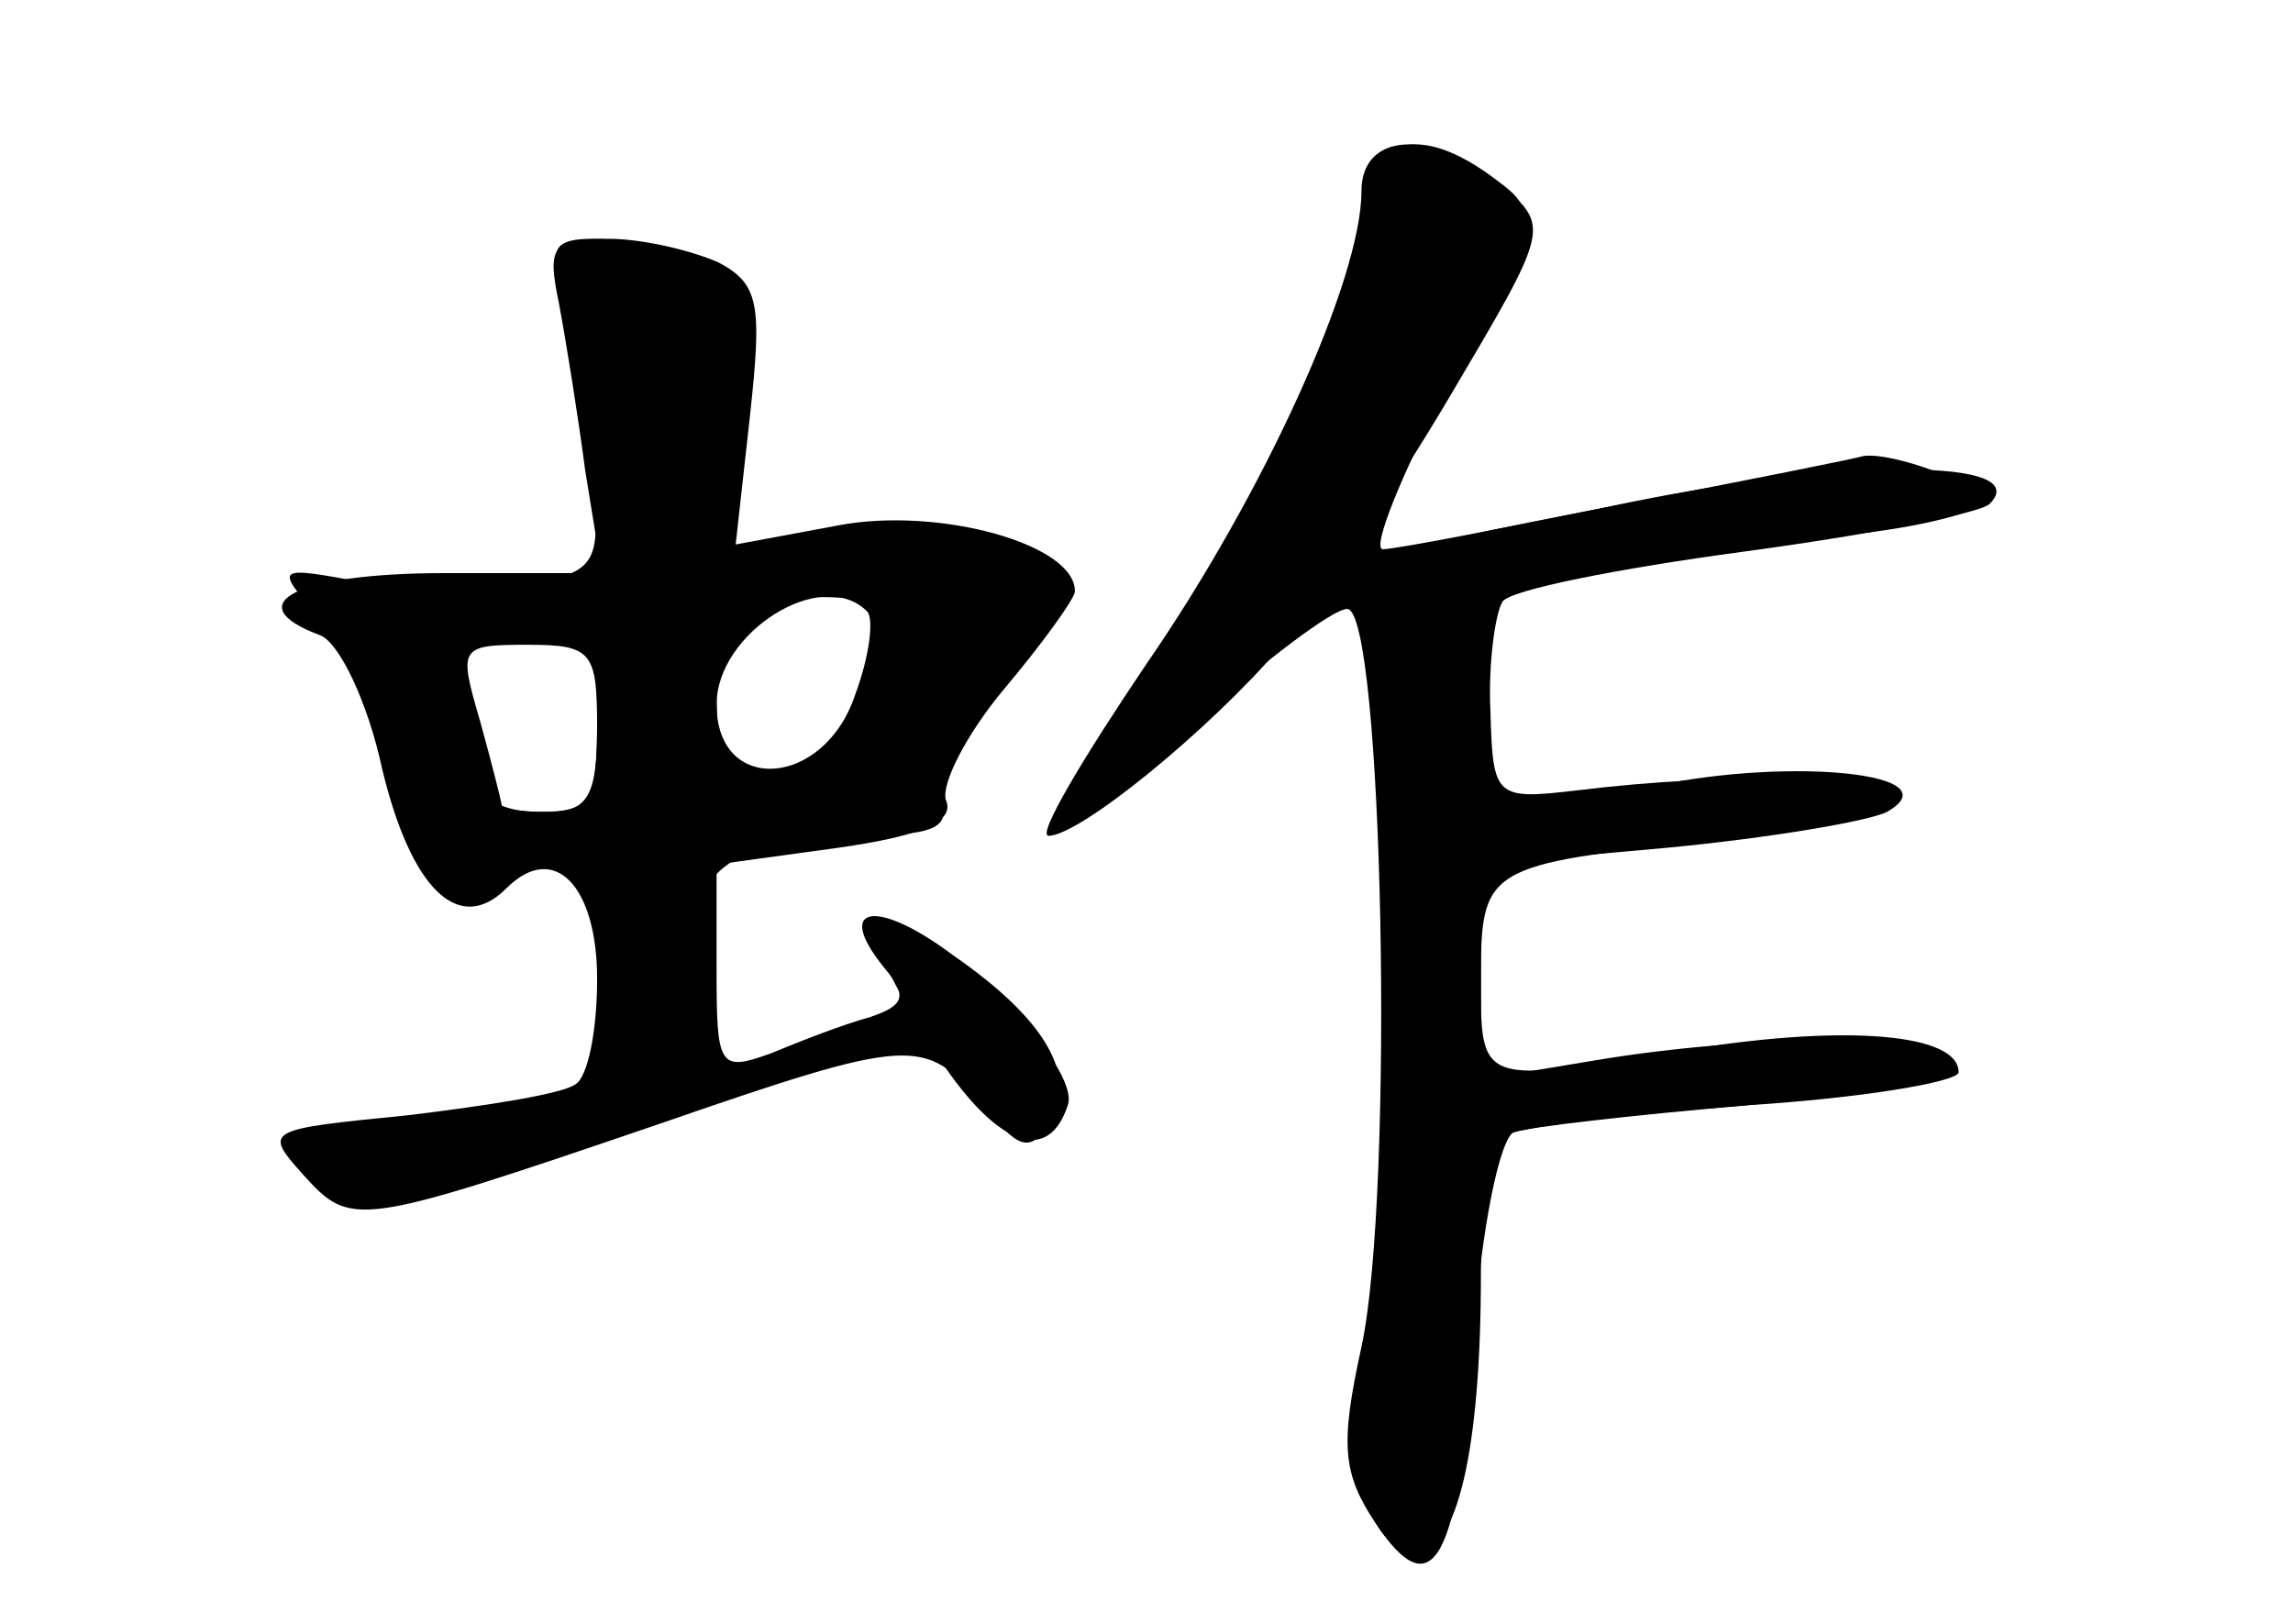 <?xml version="1.0" standalone="no"?>
<!DOCTYPE svg PUBLIC "-//W3C//DTD SVG 20010904//EN"
 "http://www.w3.org/TR/2001/REC-SVG-20010904/DTD/svg10.dtd">
<svg version="1.0" xmlns="http://www.w3.org/2000/svg"
 width="96pt" height="68pt" viewBox="0 0 96 68"
 preserveAspectRatio="xMidYMid meet">
<g transform="translate(0,68) scale(0.1,-0.1)" fill="#000000" stroke="none">
<g id="part-0" class="char-part">
  <path d="M577 613 c-4 -3 -7 -16 -7 -27 0 -29 -50 -132 -95 -195 -20 -29 -34
-55 -32 -57 2 -3 28 17 57 43 29 26 58 48 64 48 15 0 20 -244 6 -309 -9 -41
-8 -53 6 -74 24 -36 35 -16 41 78 3 45 11 84 17 86 6 2 49 7 96 11 48 5 84 12
82 18 -3 12 -78 12 -144 1 l-48 -8 0 41 c0 48 1 49 98 59 40 4 72 12 72 17 0
10 -65 12 -130 4 -34 -4 -35 -3 -36 33 -1 20 2 41 5 46 3 5 49 14 101 21 52 7
99 16 103 20 19 19 -60 19 -149 1 -53 -11 -100 -20 -105 -20 -5 0 8 32 28 70
37 69 38 71 19 85 -21 16 -39 19 -49 8z"/>
  <path d="M234 553 c3 -16 8 -47 11 -70 l7 -43 -66 0 c-62 0 -87 -13 -52 -26 8
-3 20 -28 26 -56 12 -50 32 -70 52 -50 20 20 38 1 38 -38 0 -22 -4 -41 -9 -44
-5 -4 -37 -9 -70 -13 -60 -6 -61 -6 -44 -25 20 -22 22 -22 148 21 107 37 112
37 136 9 15 -19 20 -21 28 -9 13 20 -1 44 -40 71 -32 24 -50 21 -29 -5 10 -12
9 -16 -6 -21 -11 -3 -29 -10 -41 -15 -22 -8 -23 -6 -23 35 l0 44 51 7 c35 5
49 11 45 20 -2 7 9 28 24 46 16 19 29 37 30 41 1 20 -57 36 -99 28 l-43 -8 6
54 c5 46 4 55 -13 64 -11 5 -32 10 -46 10 -24 0 -26 -3 -21 -27z m129 -129 c3
-3 1 -19 -5 -35 -13 -39 -58 -42 -58 -4 0 30 44 58 63 39z m-113 -49 c0 -28
-4 -35 -20 -35 -11 0 -20 1 -20 3 0 1 -4 17 -9 35 -9 31 -9 32 20 32 27 0 29
-3 29 -35z"/>
</g>
<g id="part-1" class="char-part">
  <path d="M235 563 c4 -10 10 -41 12 -69 5 -51 5 -52 -25 -59 -17 -3 -48 -3
-69 1 -38 7 -38 7 -20 -14 10 -11 24 -40 32 -64 12 -41 14 -43 49 -40 l36 3 0
-46 c0 -33 4 -45 15 -45 18 0 34 28 28 51 -8 31 15 49 63 49 35 0 42 3 38 15
-4 8 6 31 22 52 26 35 27 36 8 50 -14 11 -34 13 -73 9 l-54 -6 7 39 c3 22 8
46 11 53 6 16 -33 38 -67 38 -15 0 -18 -4 -13 -17z m131 -160 c-7 -29 -31 -53
-53 -53 -9 0 -13 14 -13 40 0 39 1 40 36 40 34 0 36 -1 30 -27z m-116 -23 c0
-36 -2 -40 -25 -40 -14 0 -25 6 -25 13 0 6 -3 22 -6 34 -4 15 -1 22 13 26 39
10 43 7 43 -33z"/>
</g>
<g id="part-2" class="char-part">
  <path d="M388 245 c26 -43 50 -55 59 -28 6 16 -50 73 -71 73 -12 0 -10 -9 12
-45z"/>
</g>
<g id="part-3" class="char-part">
  <path d="M570 600 c0 -37 -41 -127 -90 -198 -27 -40 -46 -72 -41 -72 13 0 67
44 97 79 16 19 48 66 71 105 42 71 42 71 21 89 -28 23 -58 22 -58 -3z"/>
</g>
<g id="part-4" class="char-part">
  <path d="M680 469 c-119 -23 -127 -26 -112 -41 14 -14 16 -262 3 -318 -9 -41
2 -80 22 -80 17 0 27 43 27 116 0 29 4 55 9 58 5 4 50 9 100 13 50 3 91 10 91
14 0 16 -46 20 -110 10 -93 -15 -90 -17 -90 33 l0 44 78 7 c42 4 84 11 92 15
28 16 -39 23 -97 11 -31 -6 -60 -11 -65 -11 -4 0 -7 22 -6 49 l2 49 46 5 c25
4 71 9 103 13 31 3 57 10 57 14 0 7 -38 21 -50 19 -3 -1 -48 -10 -100 -20z"/>
</g>
</g>
</svg>